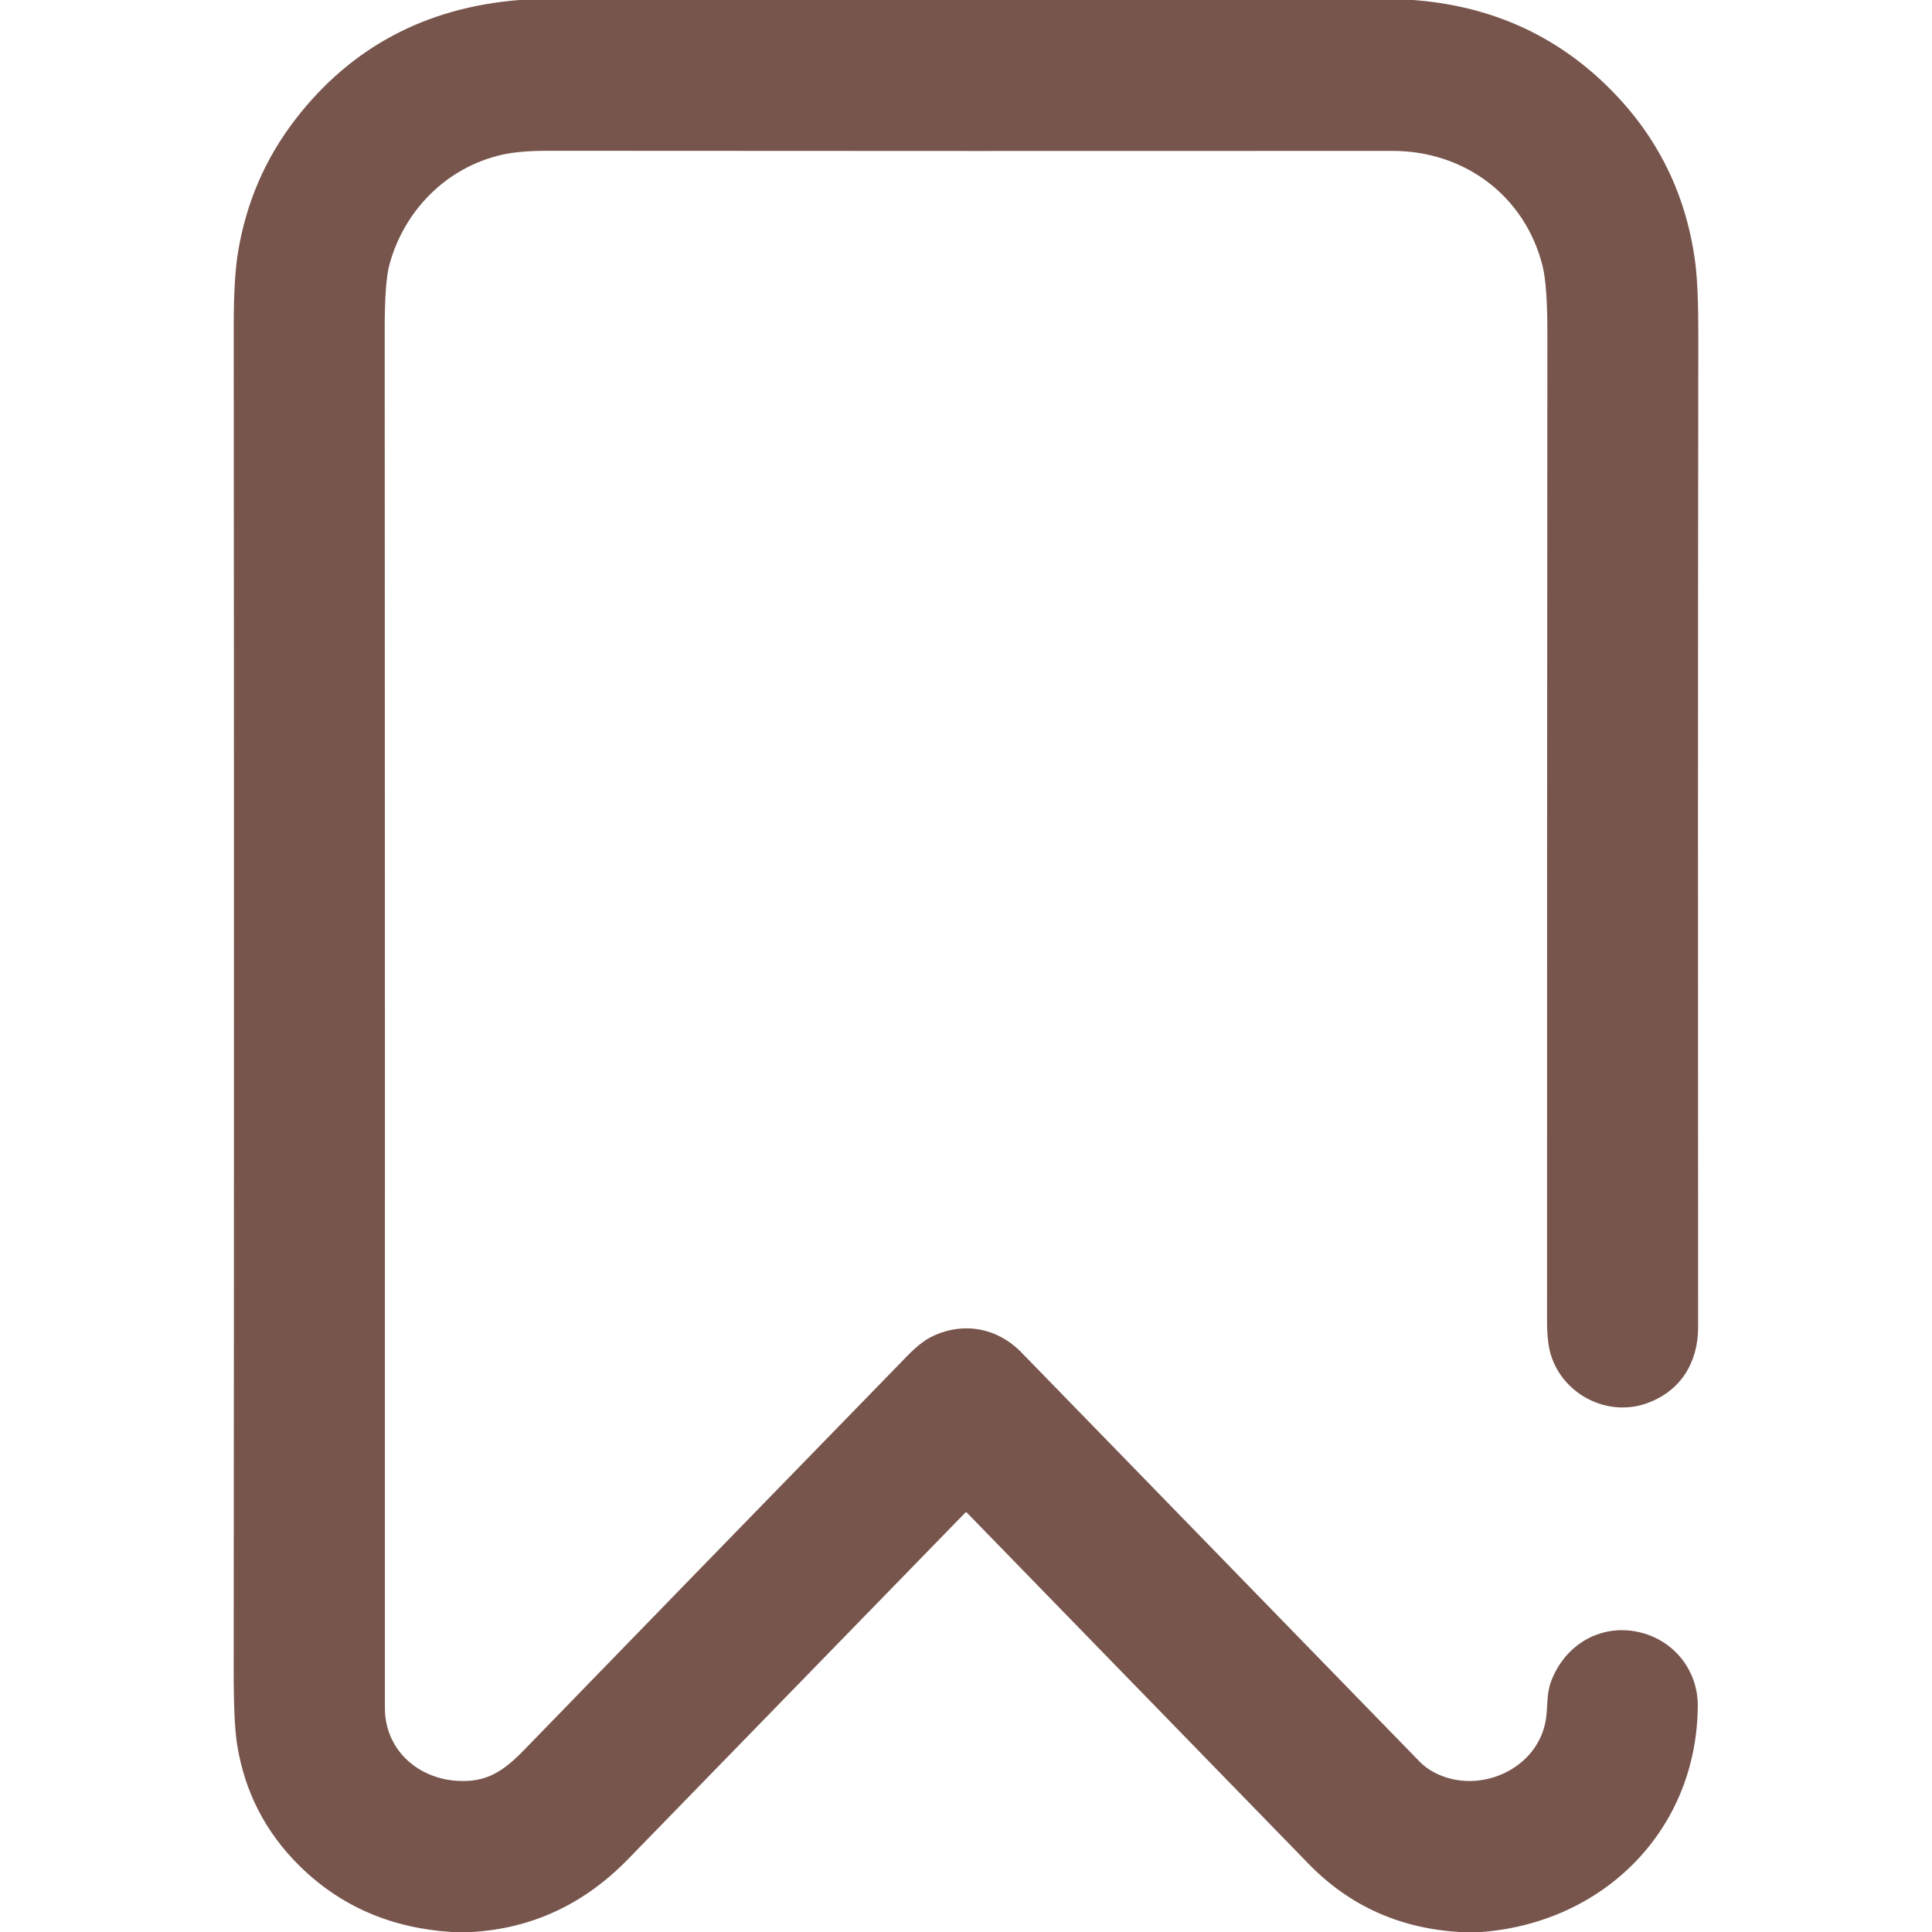 <?xml version="1.0" encoding="UTF-8" standalone="no"?>
<!DOCTYPE svg PUBLIC "-//W3C//DTD SVG 1.1//EN" "http://www.w3.org/Graphics/SVG/1.1/DTD/svg11.dtd">
<svg xmlns="http://www.w3.org/2000/svg" version="1.1" viewBox="0.00 0.00 512.00 512.00">
<path fill="#77554c" d="
  M 137.63 0.00
  L 374.49 0.00
  Q 403.67 2.19 424.12 21.11
  Q 445.47 40.86 449.25 69.53
  Q 450.09 75.91 450.07 88.71
  Q 449.92 212.88 450.02 351.69
  C 450.03 361.02 445.45 368.61 436.52 371.85
  C 426.07 375.65 414.37 369.63 411.06 359.26
  Q 409.98 355.87 409.98 350.13
  Q 409.97 218.91 410.07 88.26
  Q 410.08 75.53 408.76 70.33
  C 404.08 51.94 388.11 39.98 369.05 39.99
  Q 258.99 40.05 145.24 39.96
  Q 137.53 39.95 132.81 41.06
  C 118.26 44.45 107.11 55.77 103.21 70.10
  Q 101.94 74.73 101.95 87.42
  Q 102.04 273.76 102.00 452.63
  C 102.00 463.45 110.40 471.15 120.85 471.92
  C 128.78 472.50 133.31 469.52 138.91 463.74
  Q 185.34 415.90 237.99 361.85
  C 240.96 358.81 243.69 355.71 247.34 354.02
  C 255.58 350.21 264.43 351.97 270.69 358.41
  Q 322.05 411.22 376.19 466.83
  Q 377.85 468.54 380.08 469.71
  C 391.80 475.90 407.79 468.92 409.72 455.38
  C 410.17 452.19 409.86 448.93 410.96 445.86
  C 414.68 435.50 425.01 429.68 435.75 432.90
  C 444.29 435.46 449.98 443.22 449.93 452.04
  C 449.74 484.97 425.00 509.54 392.60 512.00
  L 386.76 512.00
  Q 362.98 510.57 346.80 493.95
  Q 301.48 447.40 256.24 400.88
  Q 256.02 400.65 255.80 400.88
  Q 211.14 446.77 166.44 492.69
  Q 149.06 510.55 125.12 512.00
  L 119.76 512.00
  Q 95.56 510.49 79.33 494.43
  Q 65.88 481.12 62.86 462.46
  Q 61.92 456.70 61.93 442.87
  Q 62.07 264.32 61.94 86.56
  Q 61.93 73.94 63.04 67.06
  Q 66.24 47.23 78.32 31.58
  Q 100.39 3.00 137.63 0.00
  Z"
/>
</svg>
